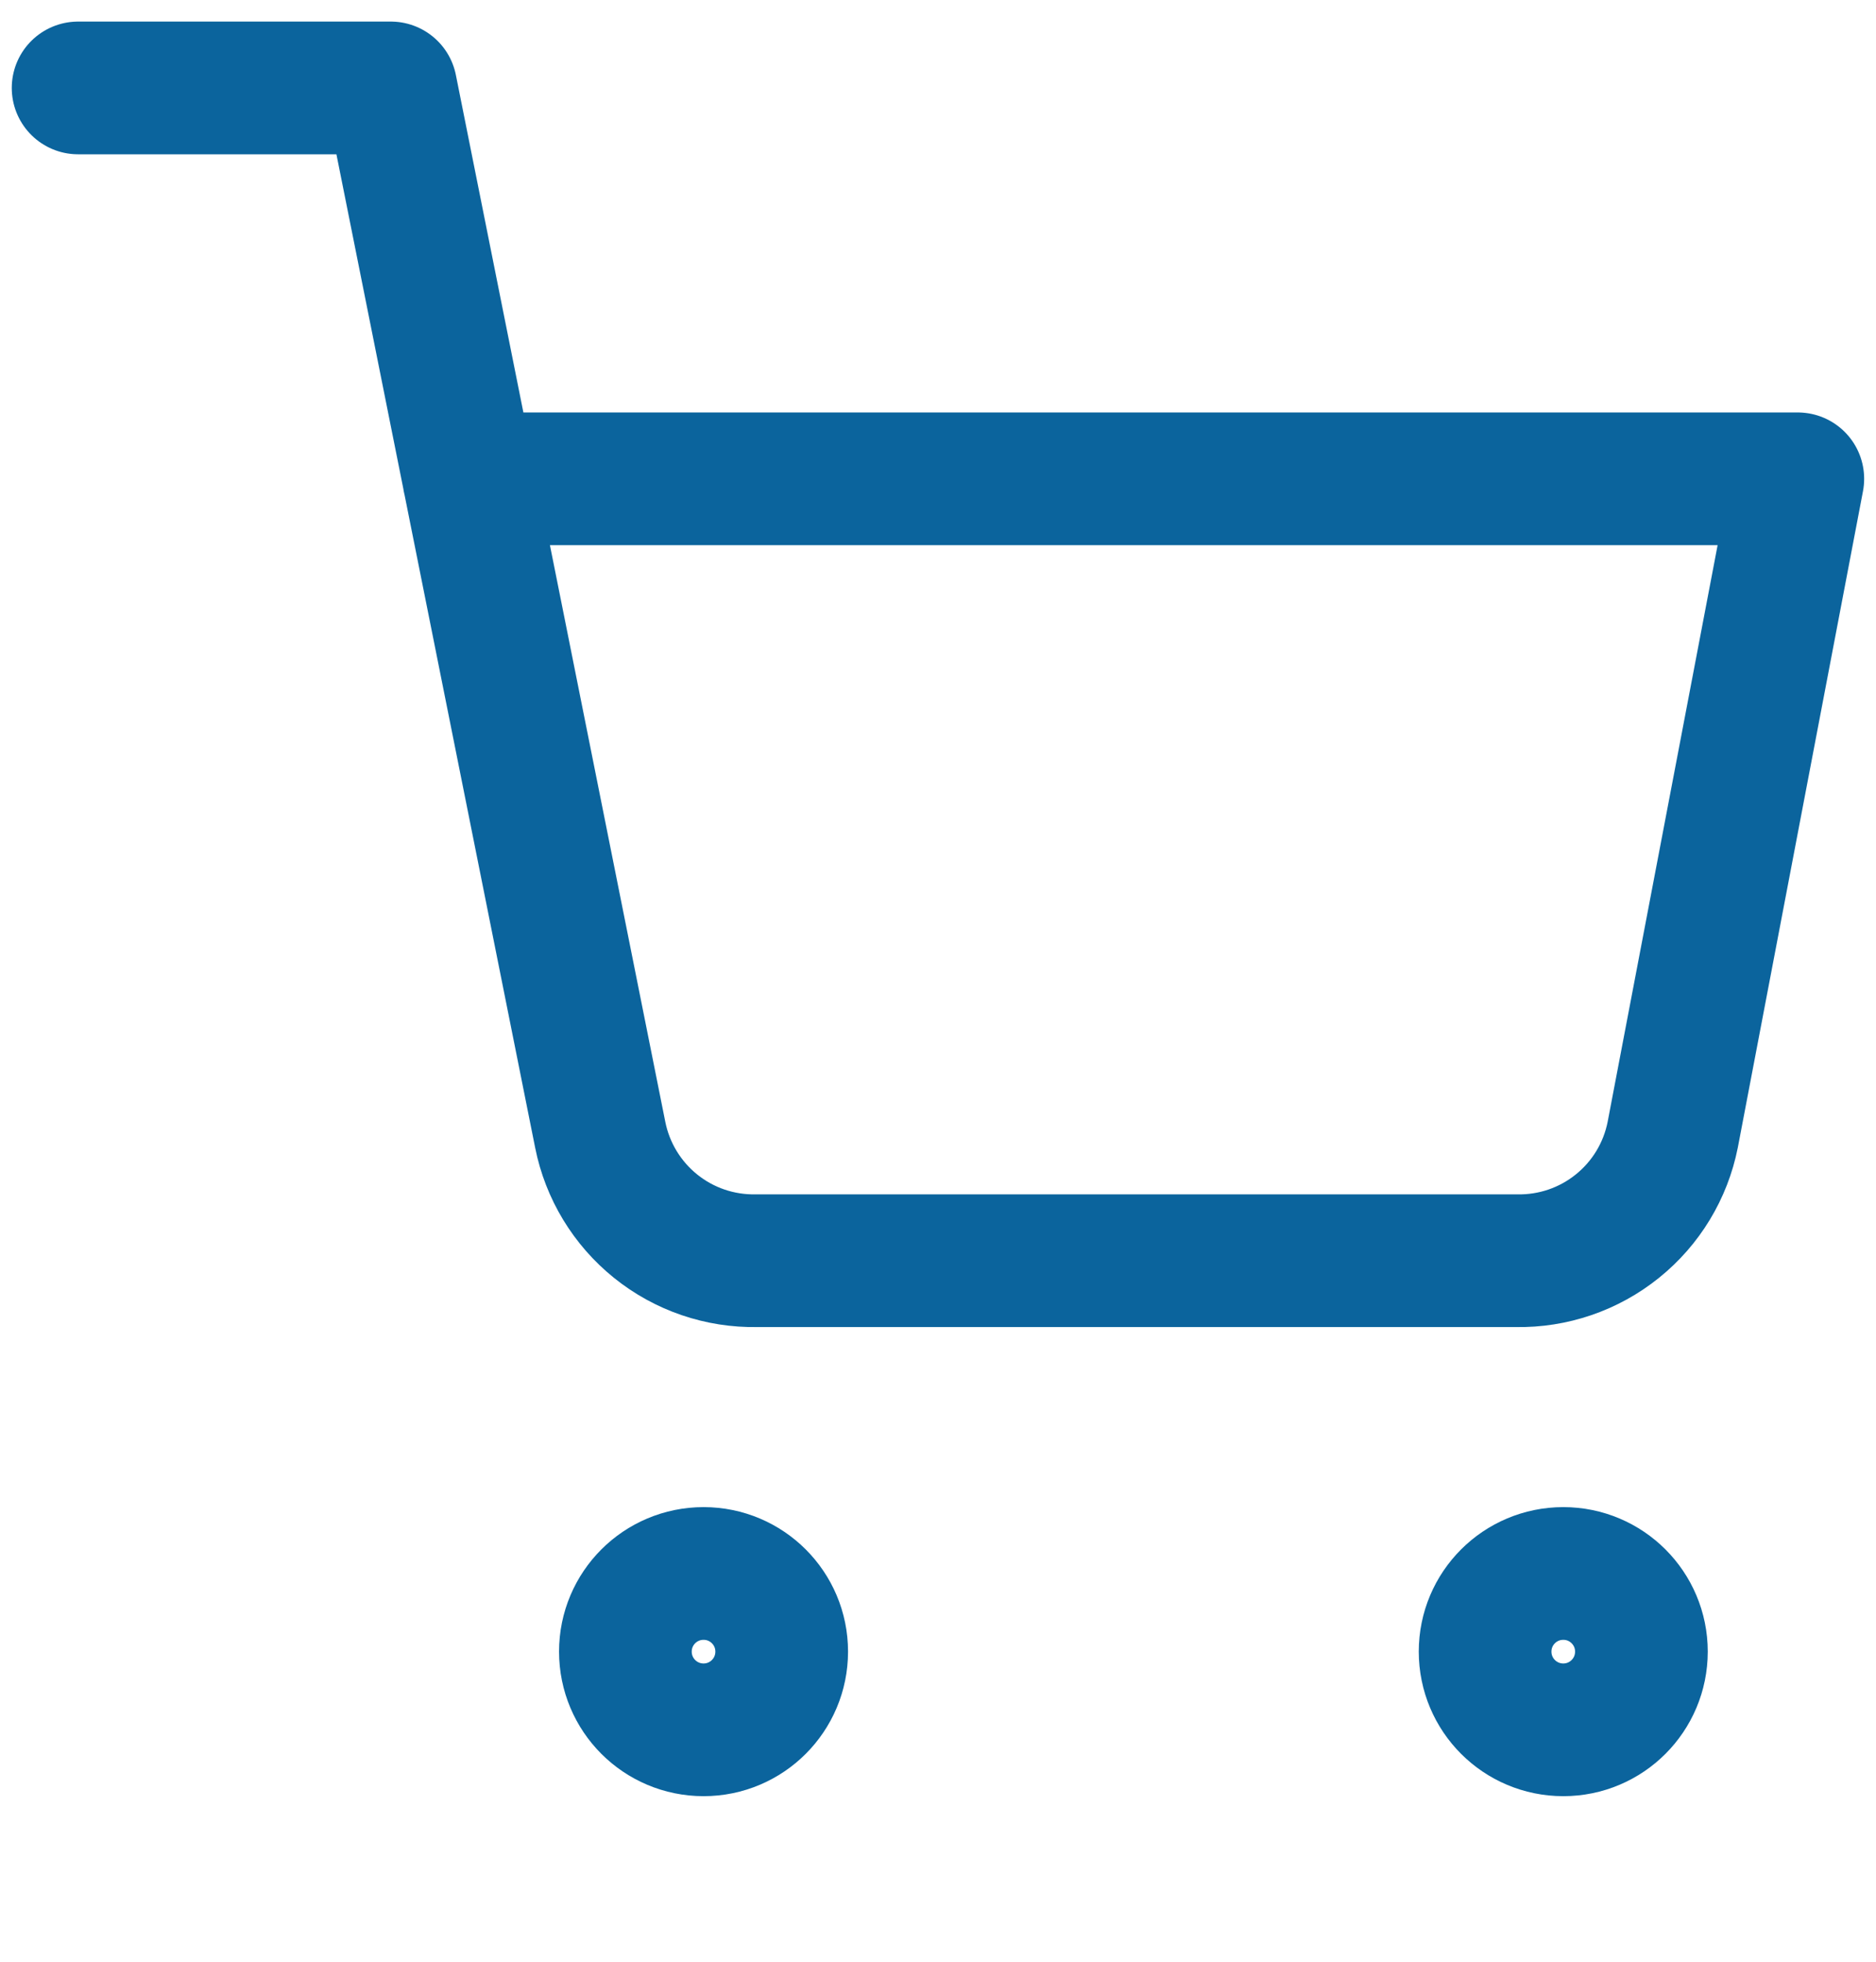 <svg width="22" height="23" viewBox="0 0 22 23" fill="none" xmlns="http://www.w3.org/2000/svg">
<g clip-path="url(#clip0_22348_1273)">
<path d="M8.251 20.281C8.757 20.281 9.167 19.871 9.167 19.364C9.167 18.858 8.757 18.448 8.251 18.448C7.744 18.448 7.334 18.858 7.334 19.364C7.334 19.871 7.744 20.281 8.251 20.281Z" stroke="#0B649D" stroke-width="1.556" stroke-linecap="round" stroke-linejoin="round"/>
<path d="M18.333 20.281C18.839 20.281 19.249 19.871 19.249 19.364C19.249 18.858 18.839 18.448 18.333 18.448C17.826 18.448 17.416 18.858 17.416 19.364C17.416 19.871 17.826 20.281 18.333 20.281Z" stroke="#0B649D" stroke-width="1.556" stroke-linecap="round" stroke-linejoin="round"/>
<path d="M0.916 1.031H4.583L7.039 13.305C7.123 13.727 7.353 14.106 7.688 14.376C8.023 14.646 8.442 14.789 8.873 14.781H17.783C18.213 14.789 18.632 14.646 18.967 14.376C19.303 14.106 19.532 13.727 19.616 13.305L21.083 5.614H5.499" stroke="#0B649D" stroke-width="1.556" stroke-linecap="round" stroke-linejoin="round"/>
</g>
<defs>
<clipPath id="clip0_22348_1273">
<rect width="22" height="22" fill="white" transform="translate(0 0.114)"/>
</clipPath>
</defs>
</svg>
